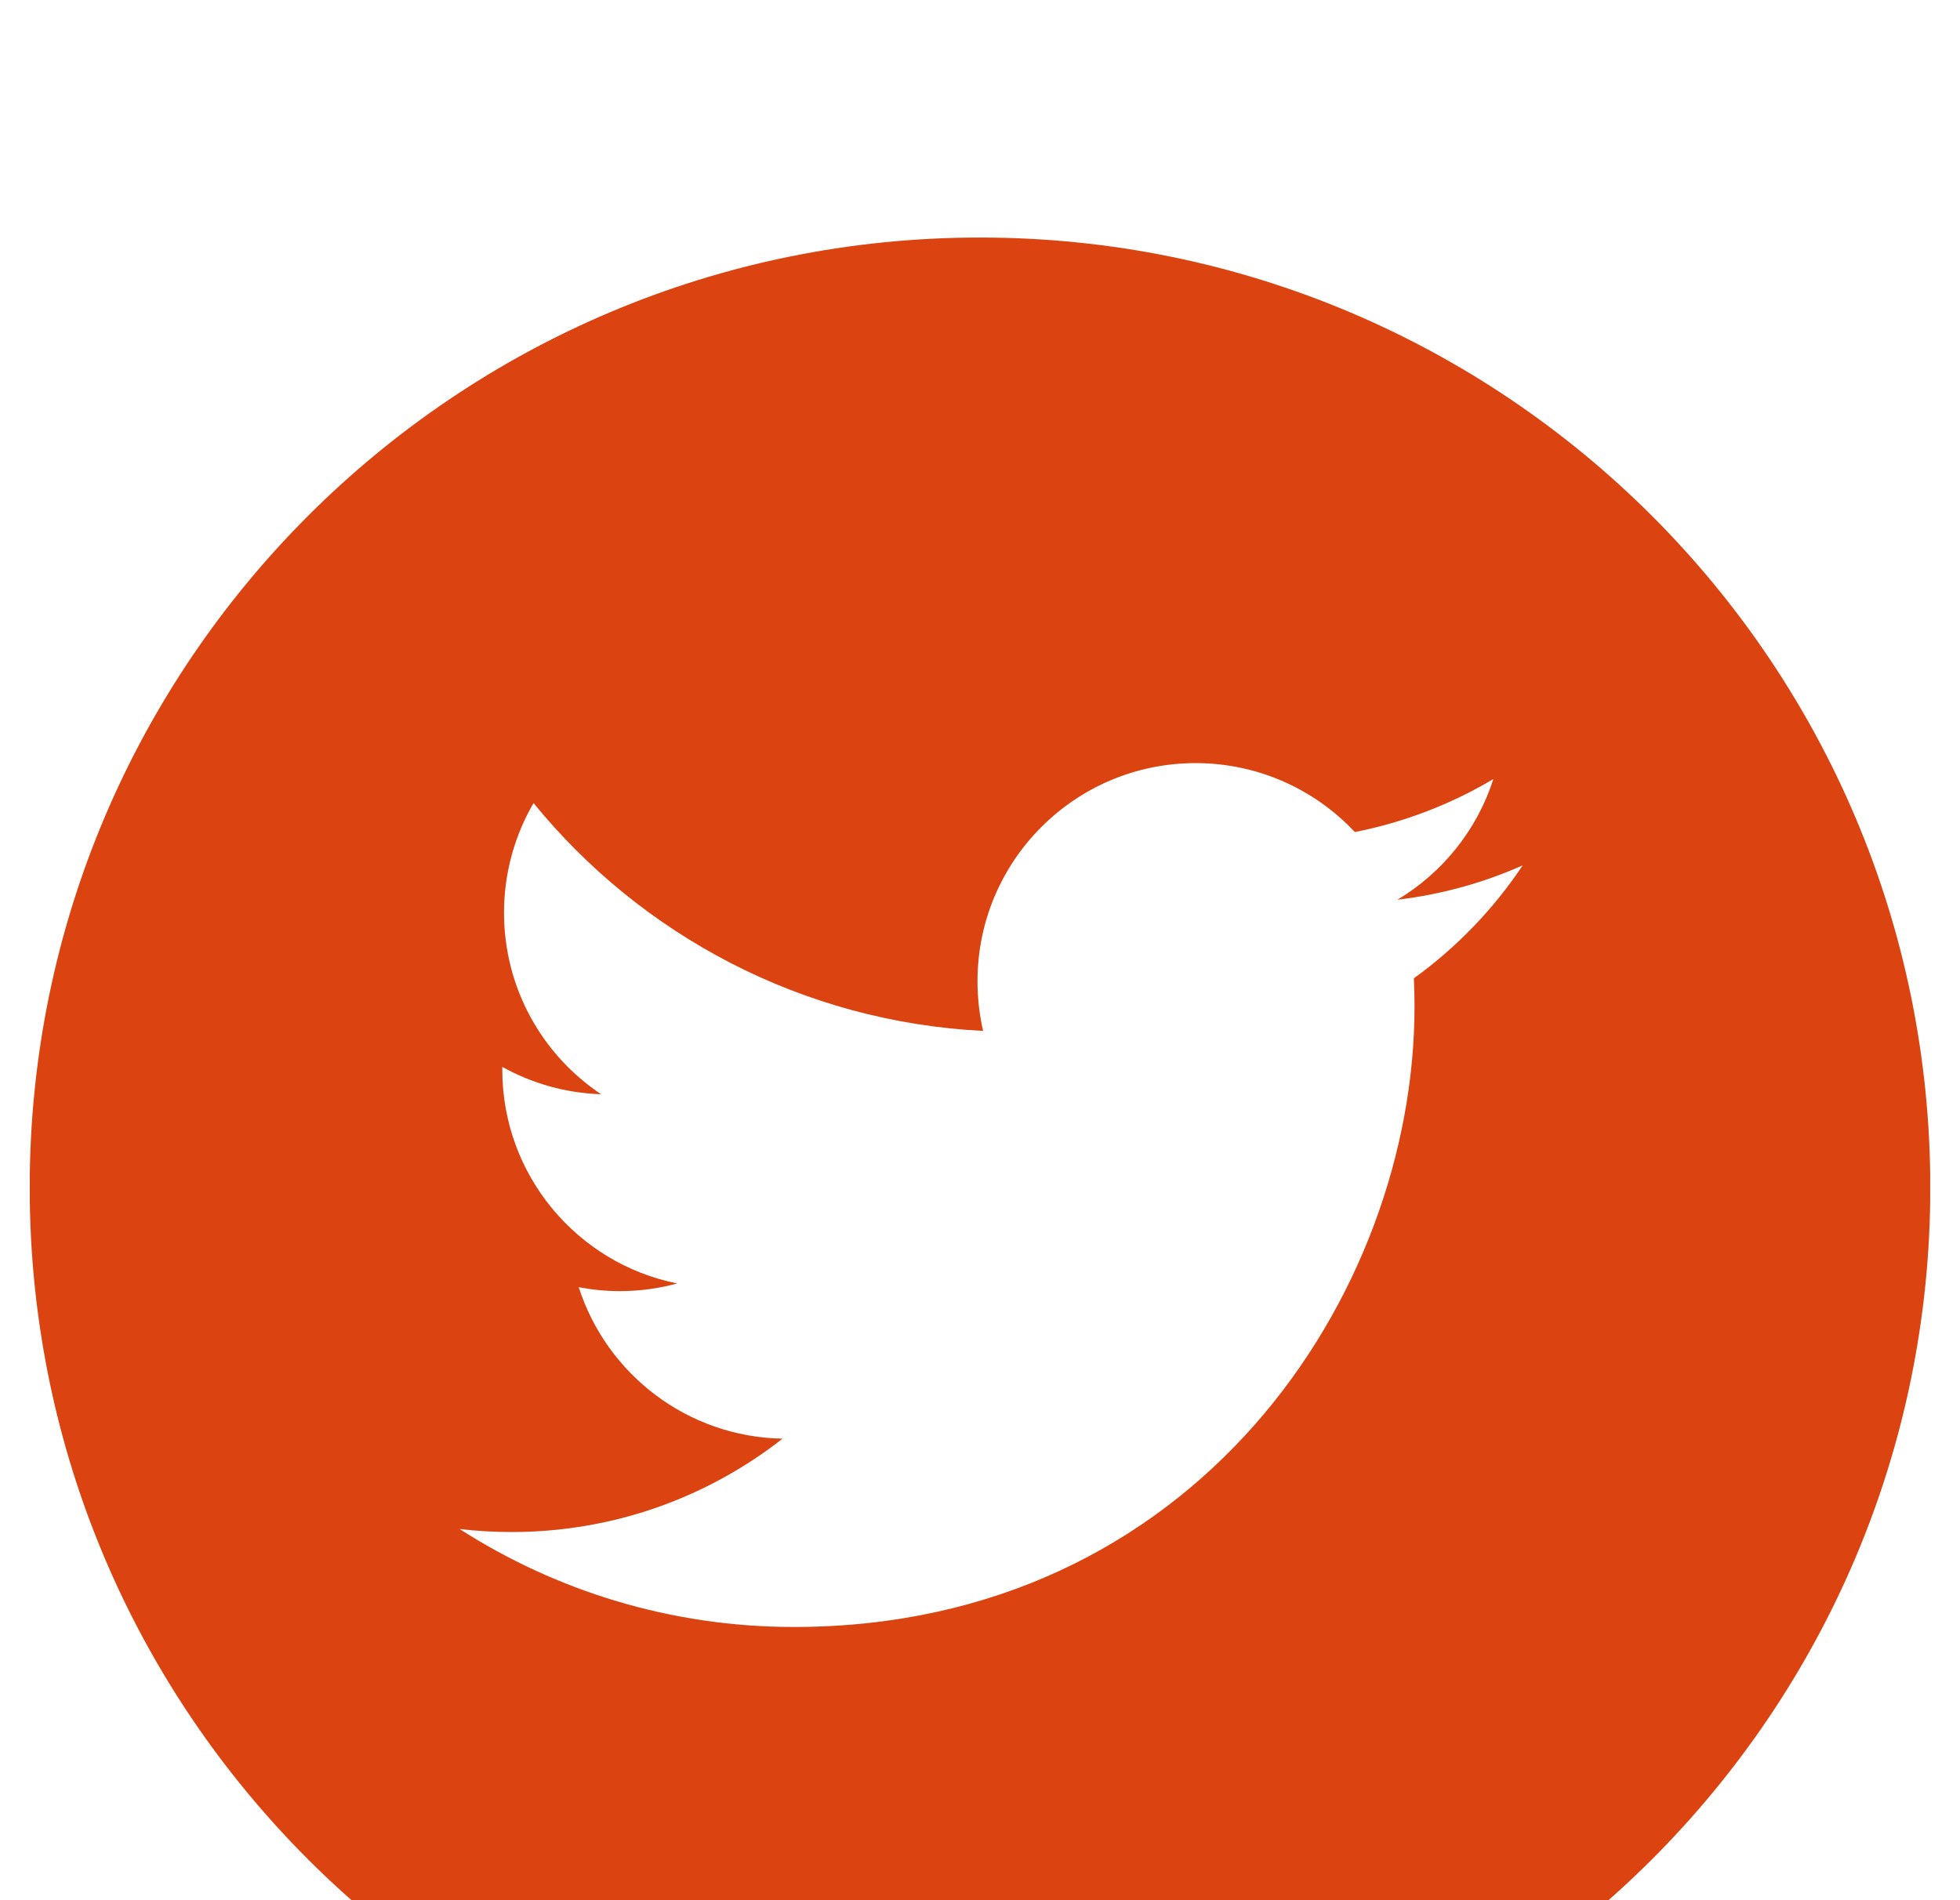 <svg width="33" height="32" viewBox="0 0 33 32" fill="none" xmlns="http://www.w3.org/2000/svg">
<g clip-path="url(#clip0_379_5565)">
<g filter="url(#filter0_i_379_5565)">
<path d="M16.5 0C7.665 0 0.5 7.165 0.5 16C0.5 24.835 7.665 32 16.5 32C25.335 32 32.5 24.835 32.5 16C32.5 7.165 25.335 0 16.5 0ZM23.805 12.475C23.812 12.633 23.816 12.791 23.816 12.95C23.816 17.802 20.122 23.398 13.367 23.399H13.367H13.367C11.293 23.399 9.363 22.791 7.738 21.749C8.025 21.783 8.318 21.8 8.614 21.8C10.335 21.8 11.918 21.213 13.175 20.228C11.567 20.198 10.212 19.136 9.744 17.677C9.968 17.72 10.198 17.743 10.434 17.743C10.77 17.743 11.094 17.698 11.403 17.614C9.722 17.278 8.457 15.793 8.457 14.014C8.457 13.998 8.457 13.983 8.457 13.967C8.952 14.242 9.518 14.408 10.12 14.427C9.134 13.769 8.486 12.644 8.486 11.37C8.486 10.697 8.668 10.066 8.983 9.524C10.794 11.746 13.501 13.207 16.553 13.361C16.49 13.092 16.458 12.812 16.458 12.523C16.458 10.496 18.102 8.851 20.131 8.851C21.187 8.851 22.141 9.298 22.811 10.012C23.648 9.847 24.434 9.541 25.143 9.12C24.869 9.978 24.287 10.697 23.528 11.152C24.271 11.063 24.979 10.866 25.637 10.573C25.146 11.31 24.523 11.957 23.805 12.475Z" fill="#DB4311"/>
</g>
</g>
<defs>
<filter id="filter0_i_379_5565" x="0.5" y="0" width="32" height="36" filterUnits="userSpaceOnUse" color-interpolation-filters="sRGB">
<feFlood flood-opacity="0" result="BackgroundImageFix"/>
<feBlend mode="normal" in="SourceGraphic" in2="BackgroundImageFix" result="shape"/>
<feColorMatrix in="SourceAlpha" type="matrix" values="0 0 0 0 0 0 0 0 0 0 0 0 0 0 0 0 0 0 127 0" result="hardAlpha"/>
<feOffset dy="4"/>
<feGaussianBlur stdDeviation="2"/>
<feComposite in2="hardAlpha" operator="arithmetic" k2="-1" k3="1"/>
<feColorMatrix type="matrix" values="0 0 0 0 0 0 0 0 0 0 0 0 0 0 0 0 0 0 0.25 0"/>
<feBlend mode="normal" in2="shape" result="effect1_innerShadow_379_5565"/>
</filter>
<clipPath id="clip0_379_5565">
<rect width="32" height="32" fill="white" transform="translate(0.5)"/>
</clipPath>
</defs>
</svg>
